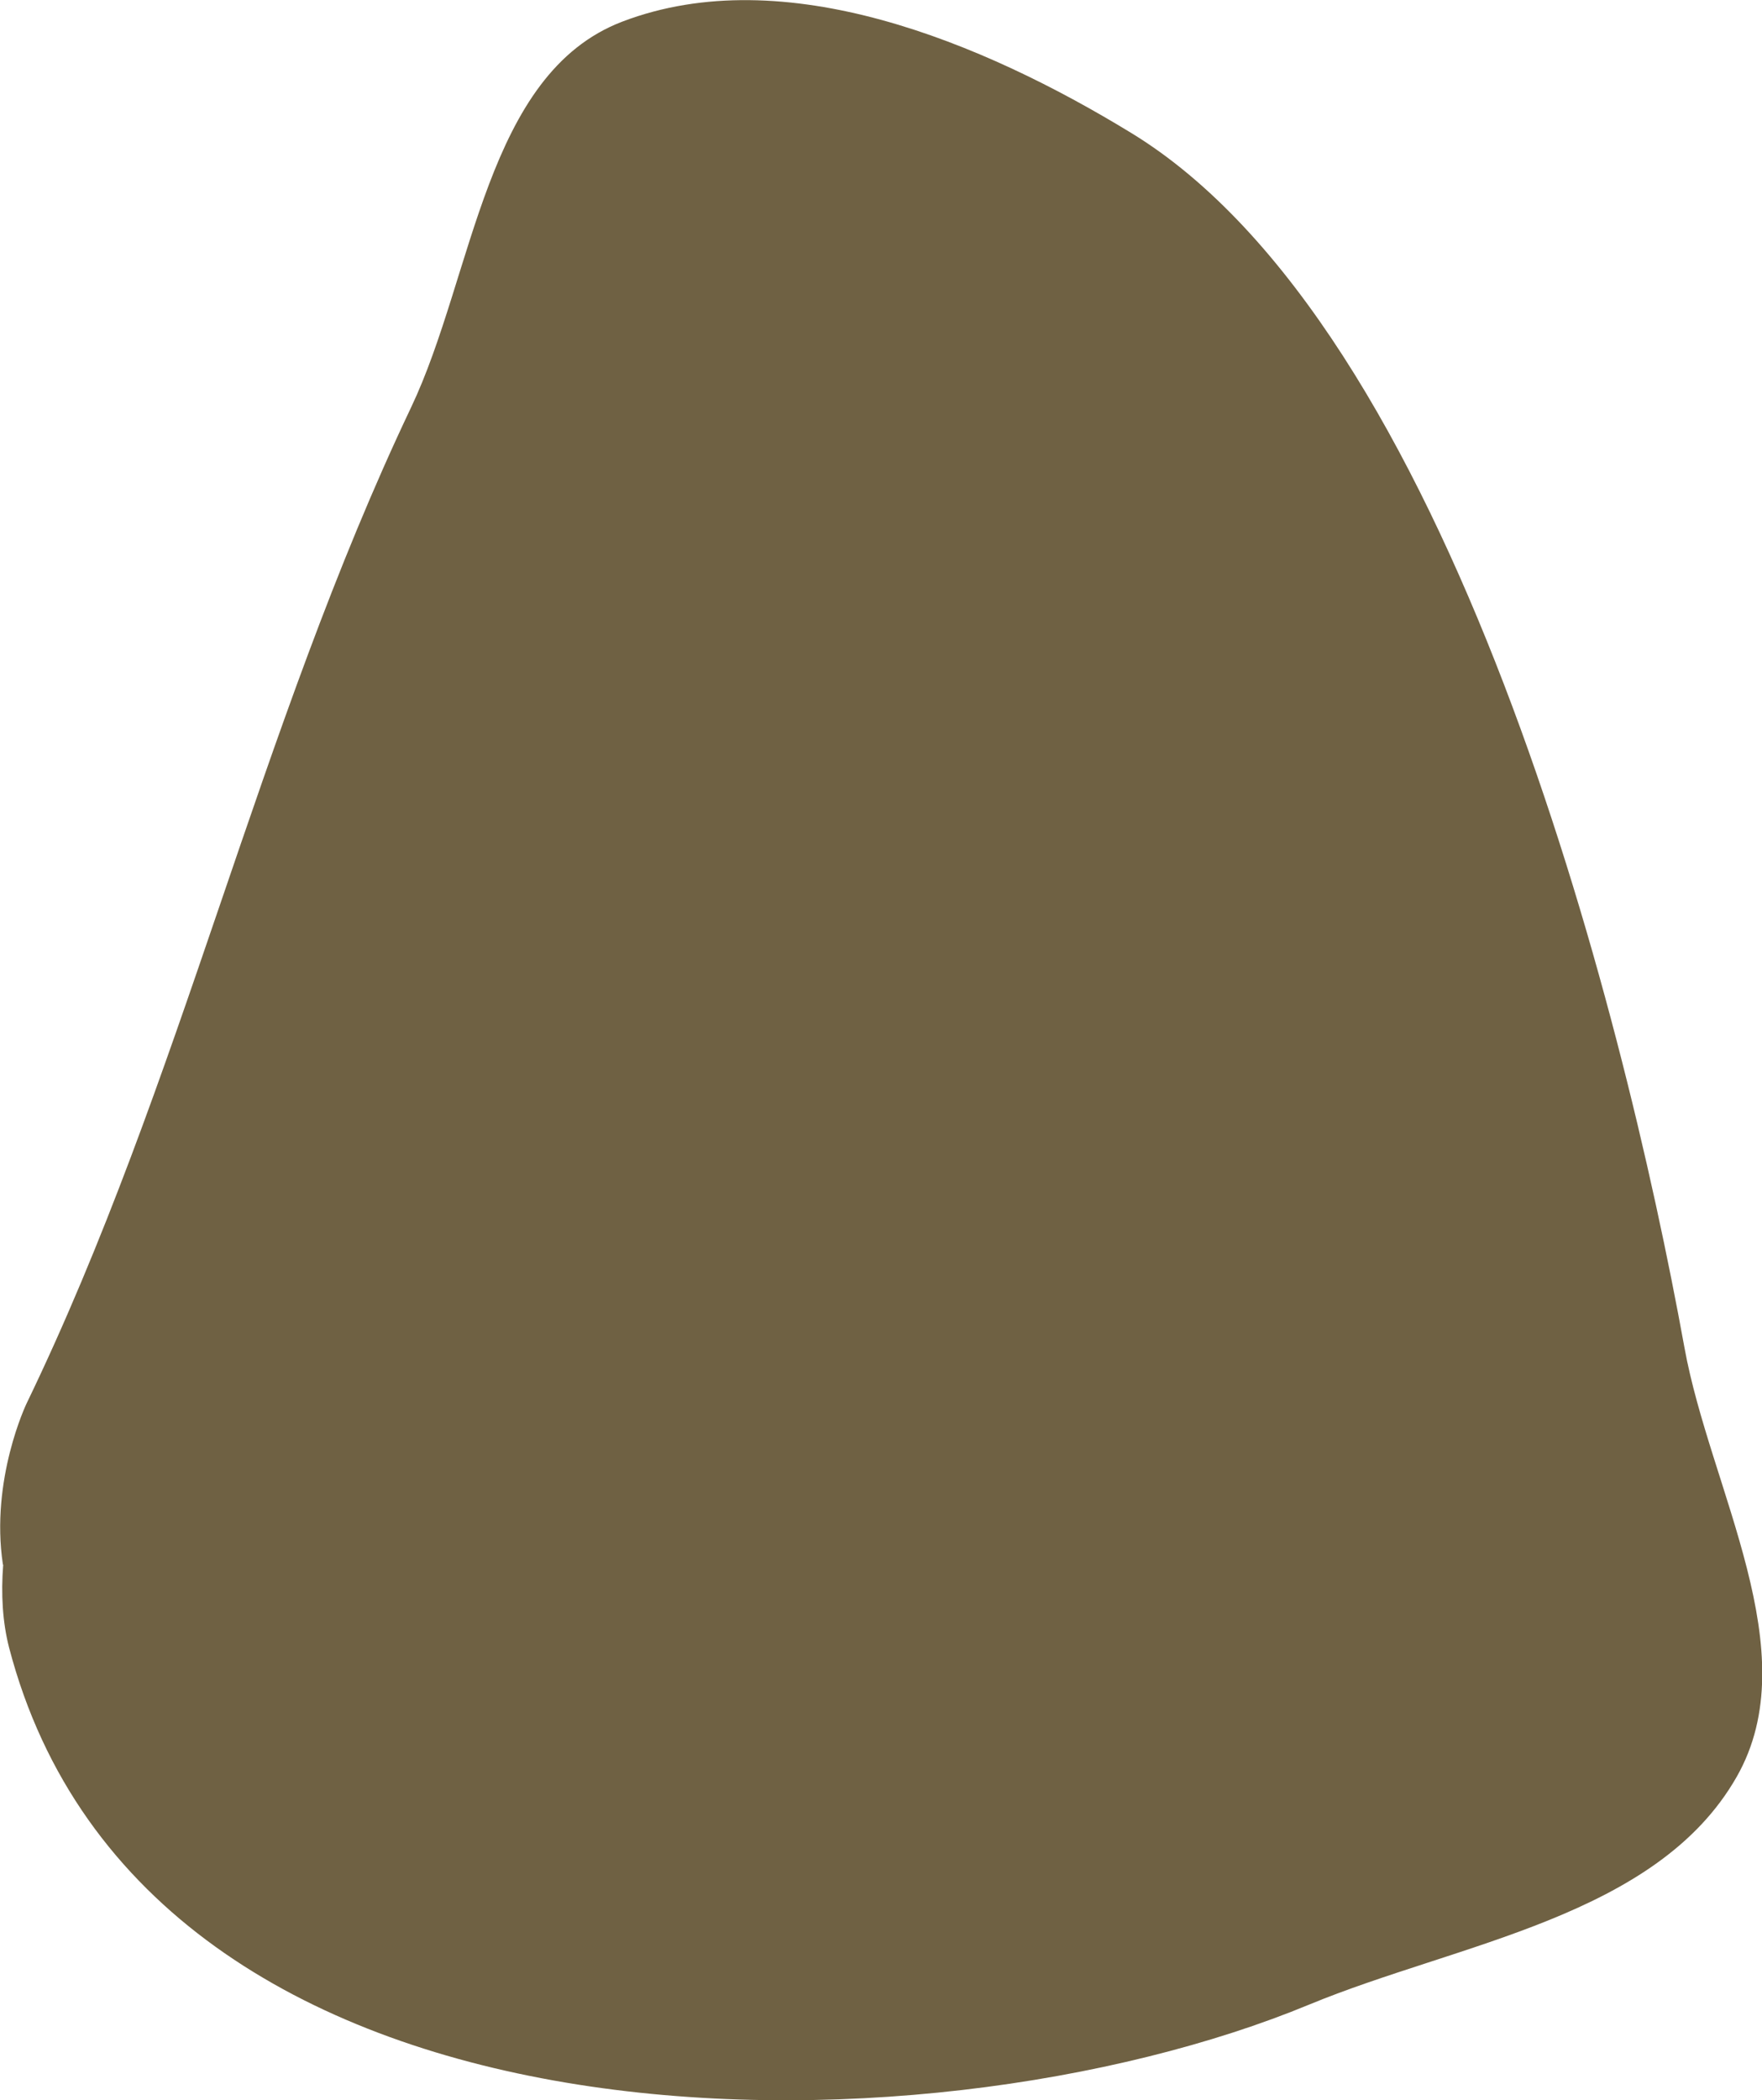 <svg version="1.1" xmlns="http://www.w3.org/2000/svg" xmlns:xlink="http://www.w3.org/1999/xlink" width="6.044" height="7.2" viewBox="0,0,6.044,7.2"><g transform="translate(-316.978,-207.288)"><g data-paper-data="{&quot;isPaintingLayer&quot;:true}" fill="#6f6143" fill-rule="nonzero" stroke="none" stroke-width="0.5" stroke-linecap="butt" stroke-linejoin="miter" stroke-miterlimit="10" stroke-dasharray="" stroke-dashoffset="0" style="mix-blend-mode: normal"><path d="M316.988,212.652c-0.044,-0.292 0.081,-0.552 0.081,-0.552c0.534,-1.105 0.793,-2.309 1.319,-3.415c0.216,-0.454 0.255,-1.144 0.725,-1.323c0.556,-0.212 1.236,0.071 1.744,0.381c1.094,0.666 1.685,2.986 1.899,4.165c0.088,0.486 0.424,1.043 0.179,1.472c-0.274,0.48 -0.954,0.569 -1.465,0.78c-1.328,0.55 -3.992,0.572 -4.461,-1.224c-0.022,-0.086 -0.028,-0.182 -0.02,-0.284z"/></g></g></svg>